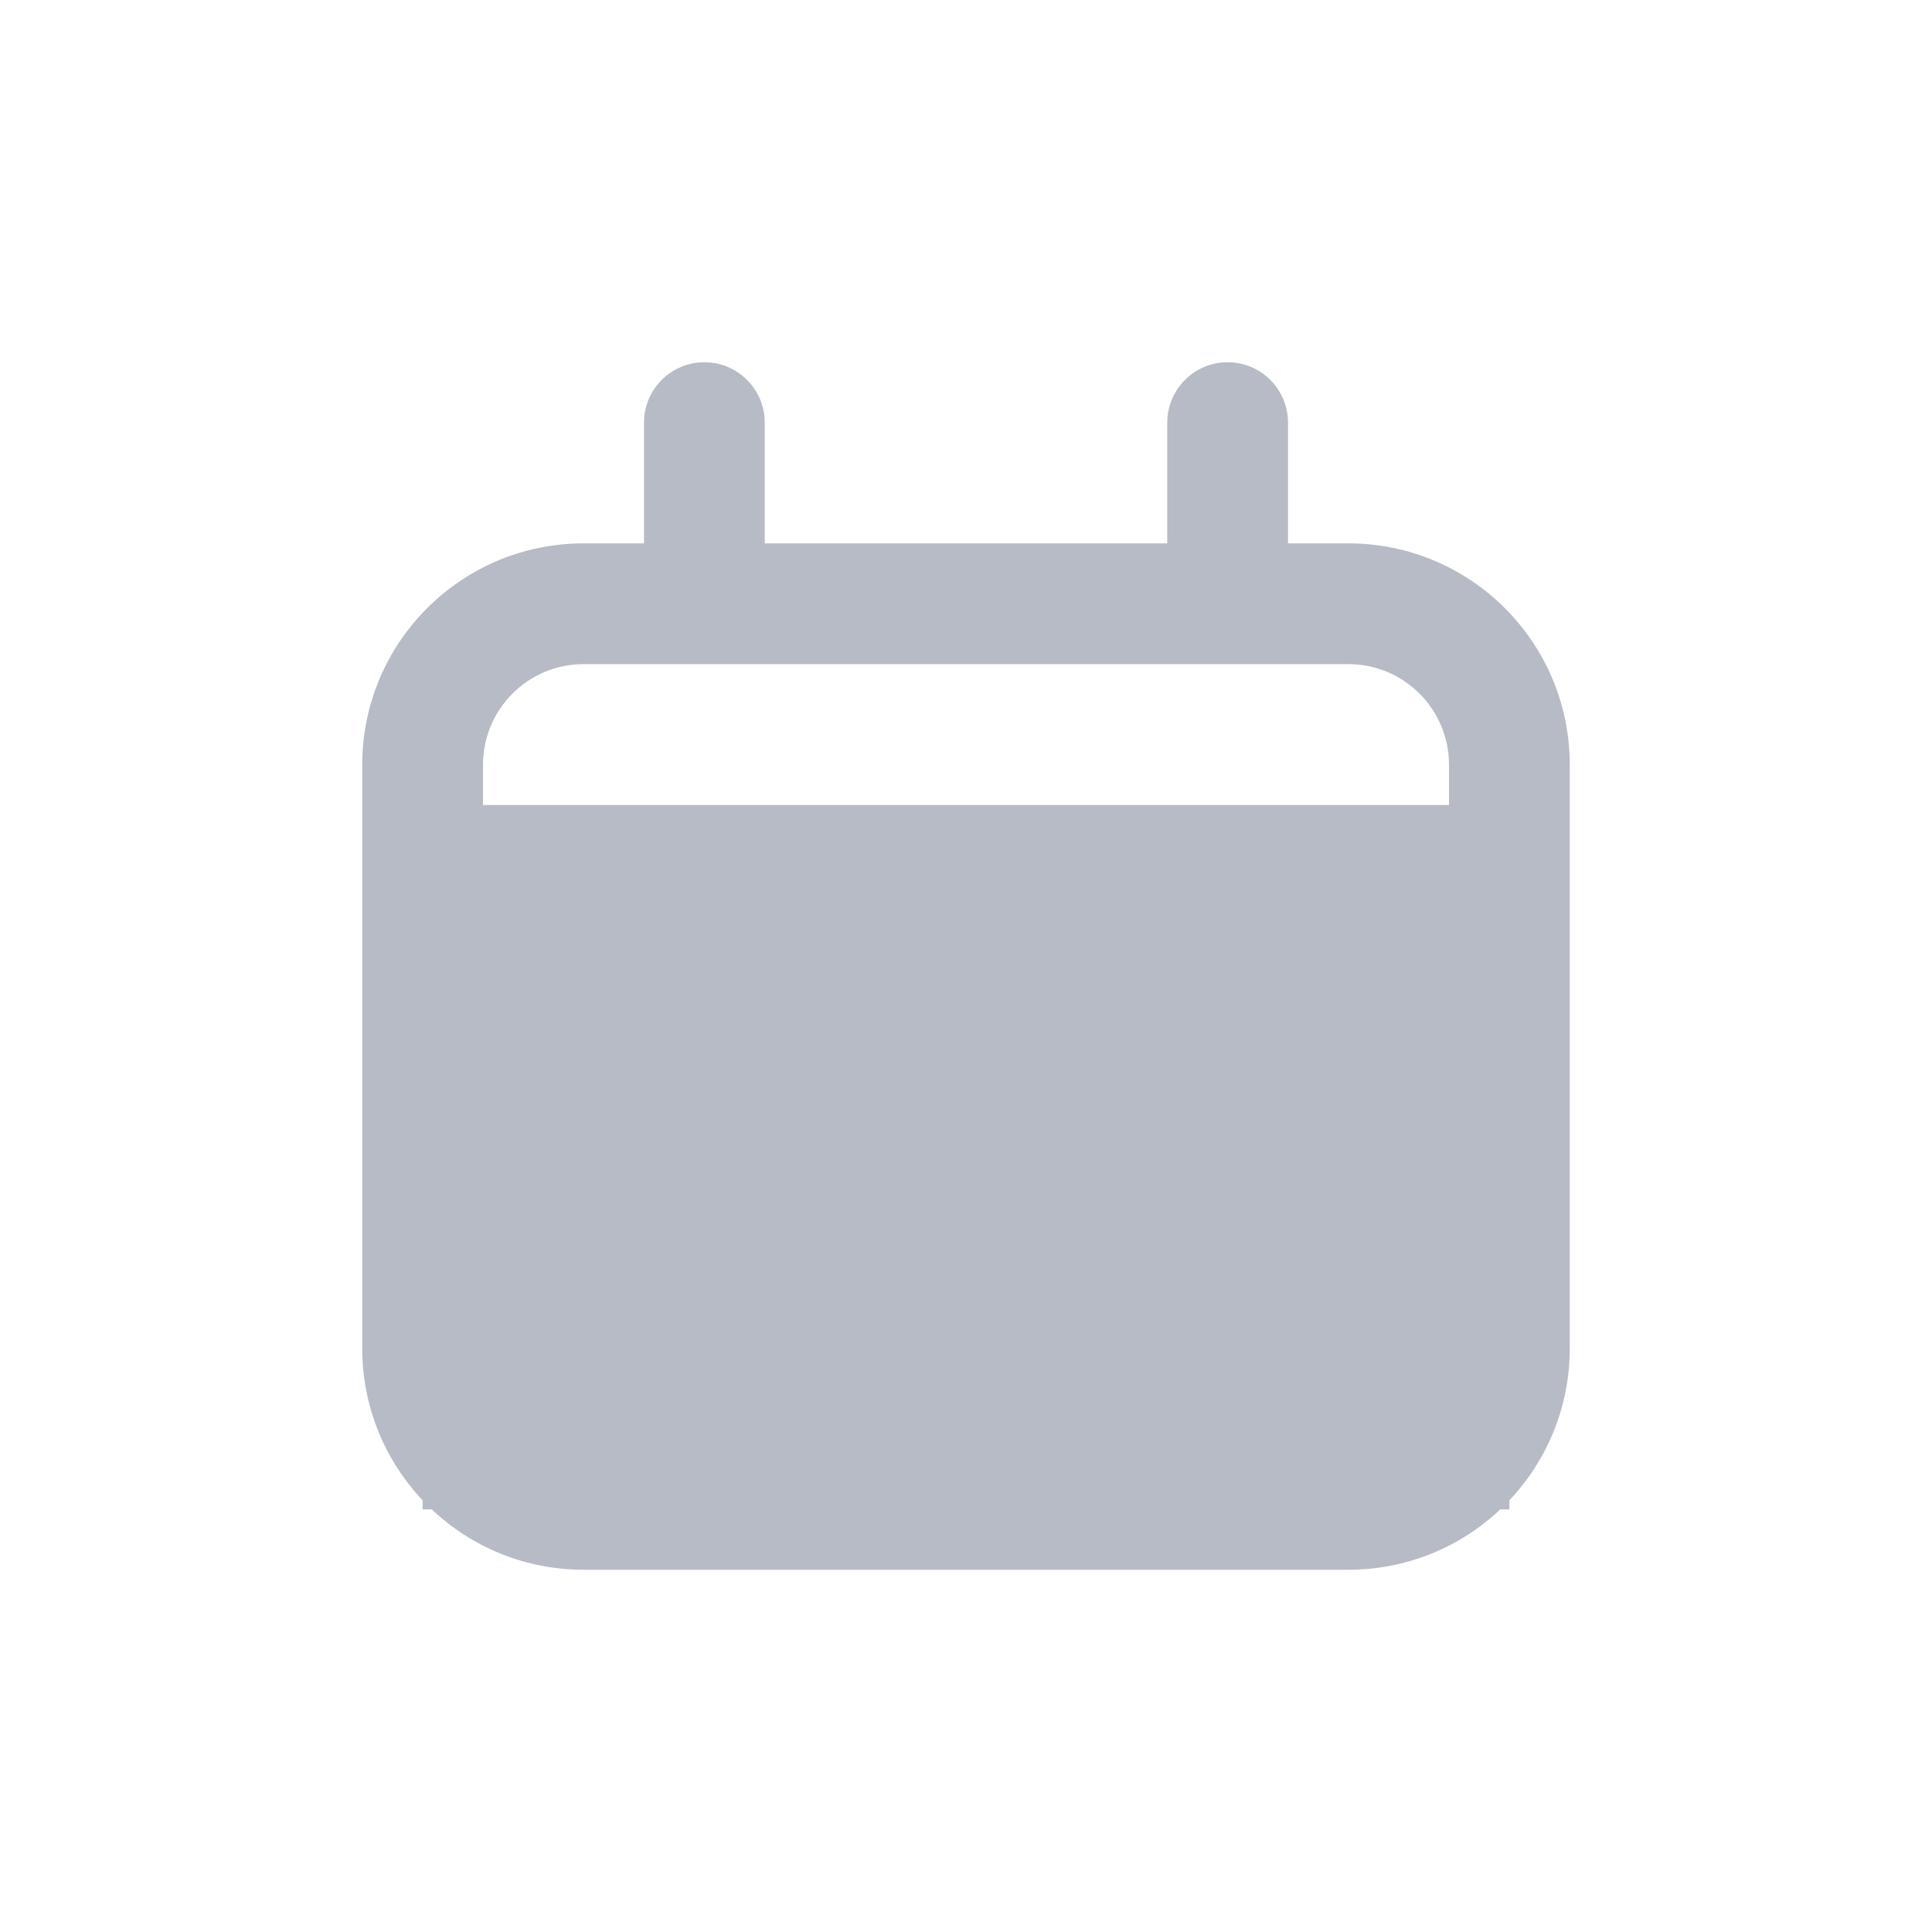 <svg width="24" height="24" viewBox="0 0 24 24" fill="none" xmlns="http://www.w3.org/2000/svg">
<path fill-rule="evenodd" clip-rule="evenodd" d="M9.5 5.25C9.5 4.836 9.164 4.5 8.75 4.5C8.336 4.5 8 4.836 8 5.25V6.75H7.25C5.731 6.75 4.5 7.981 4.5 9.5V16.75C4.5 17.481 4.785 18.145 5.25 18.637V18.75H5.363C5.855 19.215 6.519 19.5 7.25 19.5H16.75C17.481 19.5 18.145 19.215 18.637 18.75H18.75V18.637C19.215 18.145 19.5 17.481 19.5 16.75V9.5C19.5 7.981 18.269 6.75 16.75 6.75H16V5.25C16 4.836 15.664 4.5 15.25 4.5C14.836 4.5 14.5 4.836 14.5 5.25V6.75H9.5V5.25ZM16.75 8.25C17.44 8.25 18 8.81 18 9.5V10H6V9.5C6 8.81 6.56 8.25 7.25 8.25H16.75Z" fill="#B6BBC5"/>
</svg>
